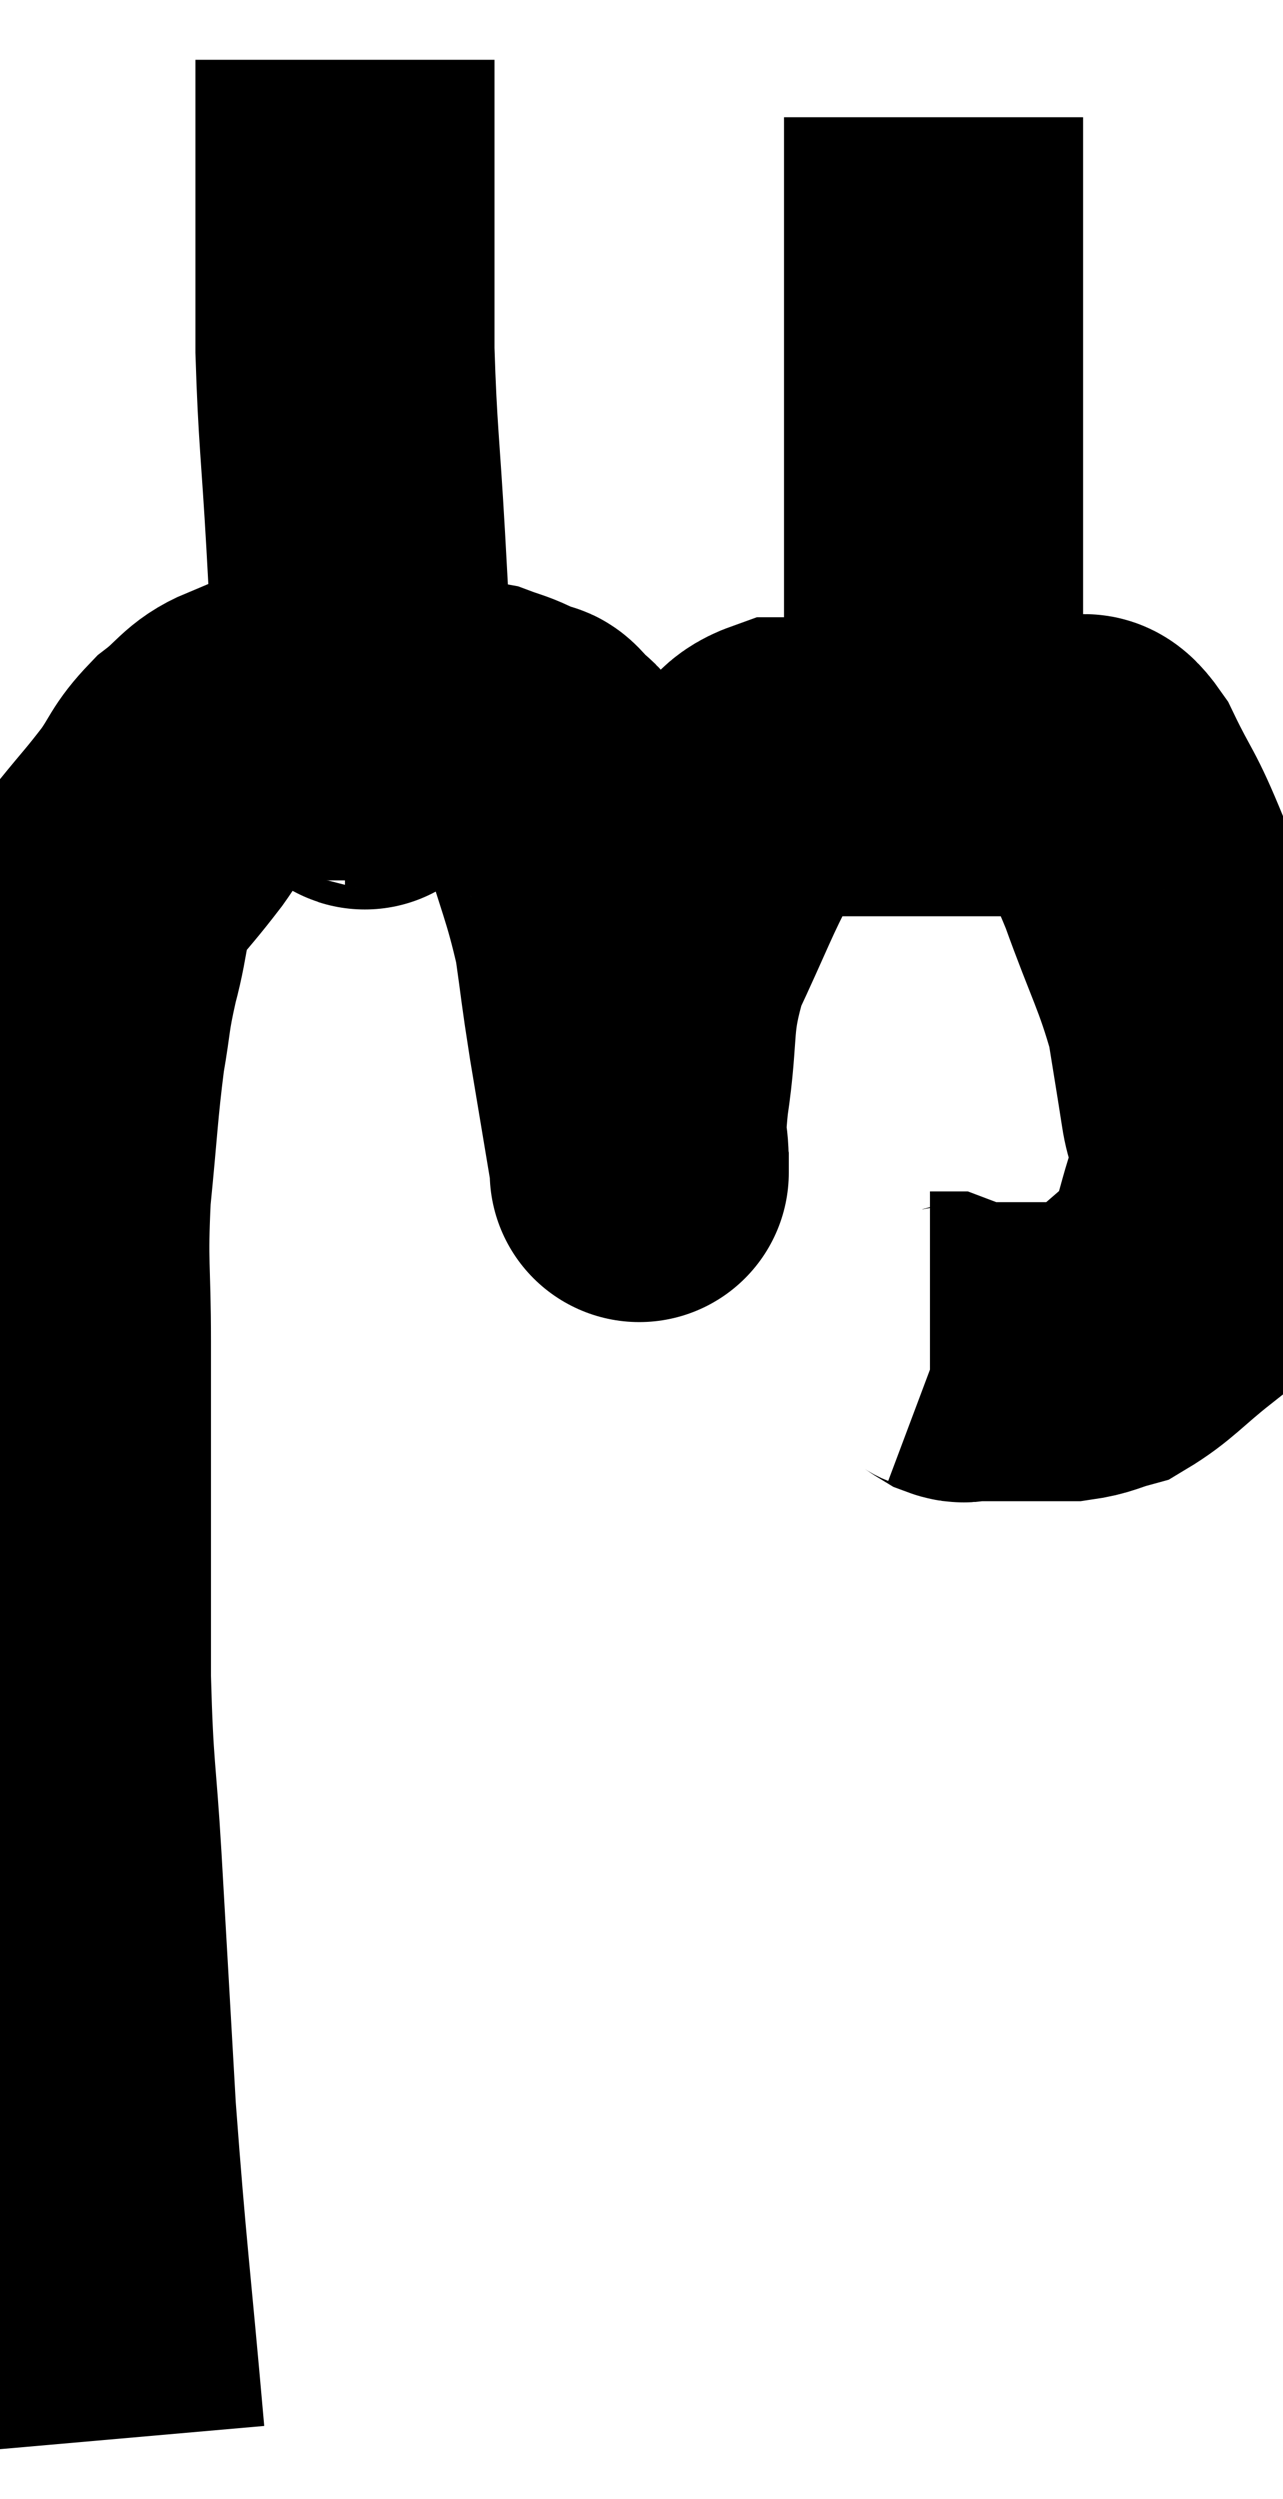 <svg xmlns="http://www.w3.org/2000/svg" viewBox="9.773 3.14 21.449 41.78" width="21.449" height="41.78"><path d="M 11.7 43.92 C 11.46 41.19, 11.4 40.875, 11.22 38.46 C 11.1 36.36, 11.085 36.075, 10.98 34.26 C 10.89 32.73, 10.845 32.85, 10.8 31.2 C 10.8 29.43, 10.8 29.07, 10.8 27.66 C 10.8 26.61, 10.8 26.7, 10.8 25.56 C 10.8 24.33, 10.74 24.315, 10.8 23.1 C 10.92 21.9, 10.92 21.645, 11.04 20.7 C 11.16 20.01, 11.115 20.055, 11.28 19.32 C 11.49 18.54, 11.4 18.39, 11.7 17.76 C 12.09 17.28, 12.135 17.25, 12.48 16.8 C 12.78 16.38, 12.735 16.32, 13.08 15.96 C 13.47 15.66, 13.5 15.51, 13.86 15.36 C 14.19 15.36, 14.13 15.36, 14.52 15.36 C 14.97 15.36, 14.925 15.36, 15.42 15.36 C 15.96 15.36, 16.155 15.36, 16.5 15.36 C 16.65 15.36, 16.605 15.36, 16.8 15.36 C 17.04 15.36, 17.04 15.36, 17.28 15.36 C 17.52 15.36, 17.52 15.315, 17.76 15.36 C 18 15.45, 18.045 15.45, 18.24 15.54 C 18.39 15.63, 18.42 15.66, 18.54 15.72 C 18.63 15.75, 18.555 15.585, 18.72 15.78 C 18.96 16.14, 18.915 15.75, 19.2 16.5 C 19.53 17.64, 19.635 17.79, 19.86 18.78 C 19.98 19.62, 19.95 19.5, 20.1 20.46 C 20.28 21.54, 20.37 22.08, 20.46 22.62 C 20.46 22.62, 20.46 22.62, 20.46 22.62 C 20.46 22.62, 20.46 22.905, 20.46 22.62 C 20.46 22.05, 20.37 22.365, 20.46 21.48 C 20.64 20.28, 20.49 20.19, 20.82 19.08 C 21.3 18.06, 21.435 17.67, 21.78 17.04 C 21.99 16.8, 21.93 16.83, 22.2 16.56 C 22.53 16.26, 22.44 16.11, 22.86 15.96 C 23.37 15.96, 23.265 15.96, 23.88 15.96 C 24.6 15.96, 24.645 15.96, 25.32 15.96 C 25.95 15.96, 26.16 15.96, 26.58 15.96 C 26.79 15.96, 26.73 15.96, 27 15.96 C 27.33 15.96, 27.375 15.915, 27.66 15.96 C 27.9 16.05, 27.825 15.69, 28.14 16.14 C 28.53 16.95, 28.515 16.77, 28.92 17.76 C 29.34 18.93, 29.49 19.14, 29.76 20.1 C 29.88 20.85, 29.895 20.925, 30 21.6 C 30.09 22.2, 30.315 22.035, 30.18 22.8 C 29.82 23.73, 29.925 23.97, 29.46 24.66 C 28.89 25.11, 28.77 25.29, 28.32 25.56 C 27.99 25.65, 27.975 25.695, 27.66 25.74 C 27.36 25.74, 27.33 25.74, 27.06 25.74 C 26.82 25.74, 26.85 25.74, 26.58 25.74 C 26.28 25.74, 26.175 25.74, 25.98 25.74 C 25.89 25.74, 25.92 25.785, 25.8 25.74 C 25.65 25.65, 25.62 25.605, 25.5 25.56 L 25.32 25.56" fill="none" stroke="black" stroke-width="5"></path><path d="M 15.54 15.48 C 15.63 15.48, 15.63 15.48, 15.72 15.48 C 15.81 15.48, 15.9 16.305, 15.9 15.48 C 15.81 13.83, 15.81 13.8, 15.72 12.18 C 15.63 10.59, 15.585 10.425, 15.54 9 C 15.54 7.74, 15.54 7.41, 15.54 6.48 C 15.54 5.88, 15.54 5.625, 15.54 5.28 C 15.54 5.19, 15.54 5.145, 15.54 5.1 C 15.54 5.1, 15.54 5.235, 15.54 5.1 C 15.54 4.83, 15.54 4.8, 15.54 4.56 C 15.54 4.35, 15.54 4.245, 15.54 4.14 L 15.54 4.14" fill="none" stroke="black" stroke-width="5"></path><path d="M 25.38 15.42 C 25.38 13.59, 25.38 13.725, 25.38 11.76 C 25.38 9.66, 25.38 9.12, 25.38 7.56 C 25.38 6.54, 25.38 6.105, 25.38 5.52 C 25.38 5.37, 25.38 5.325, 25.38 5.22 C 25.38 5.16, 25.38 5.13, 25.38 5.1 L 25.38 5.1" fill="none" stroke="black" stroke-width="5"></path></svg>